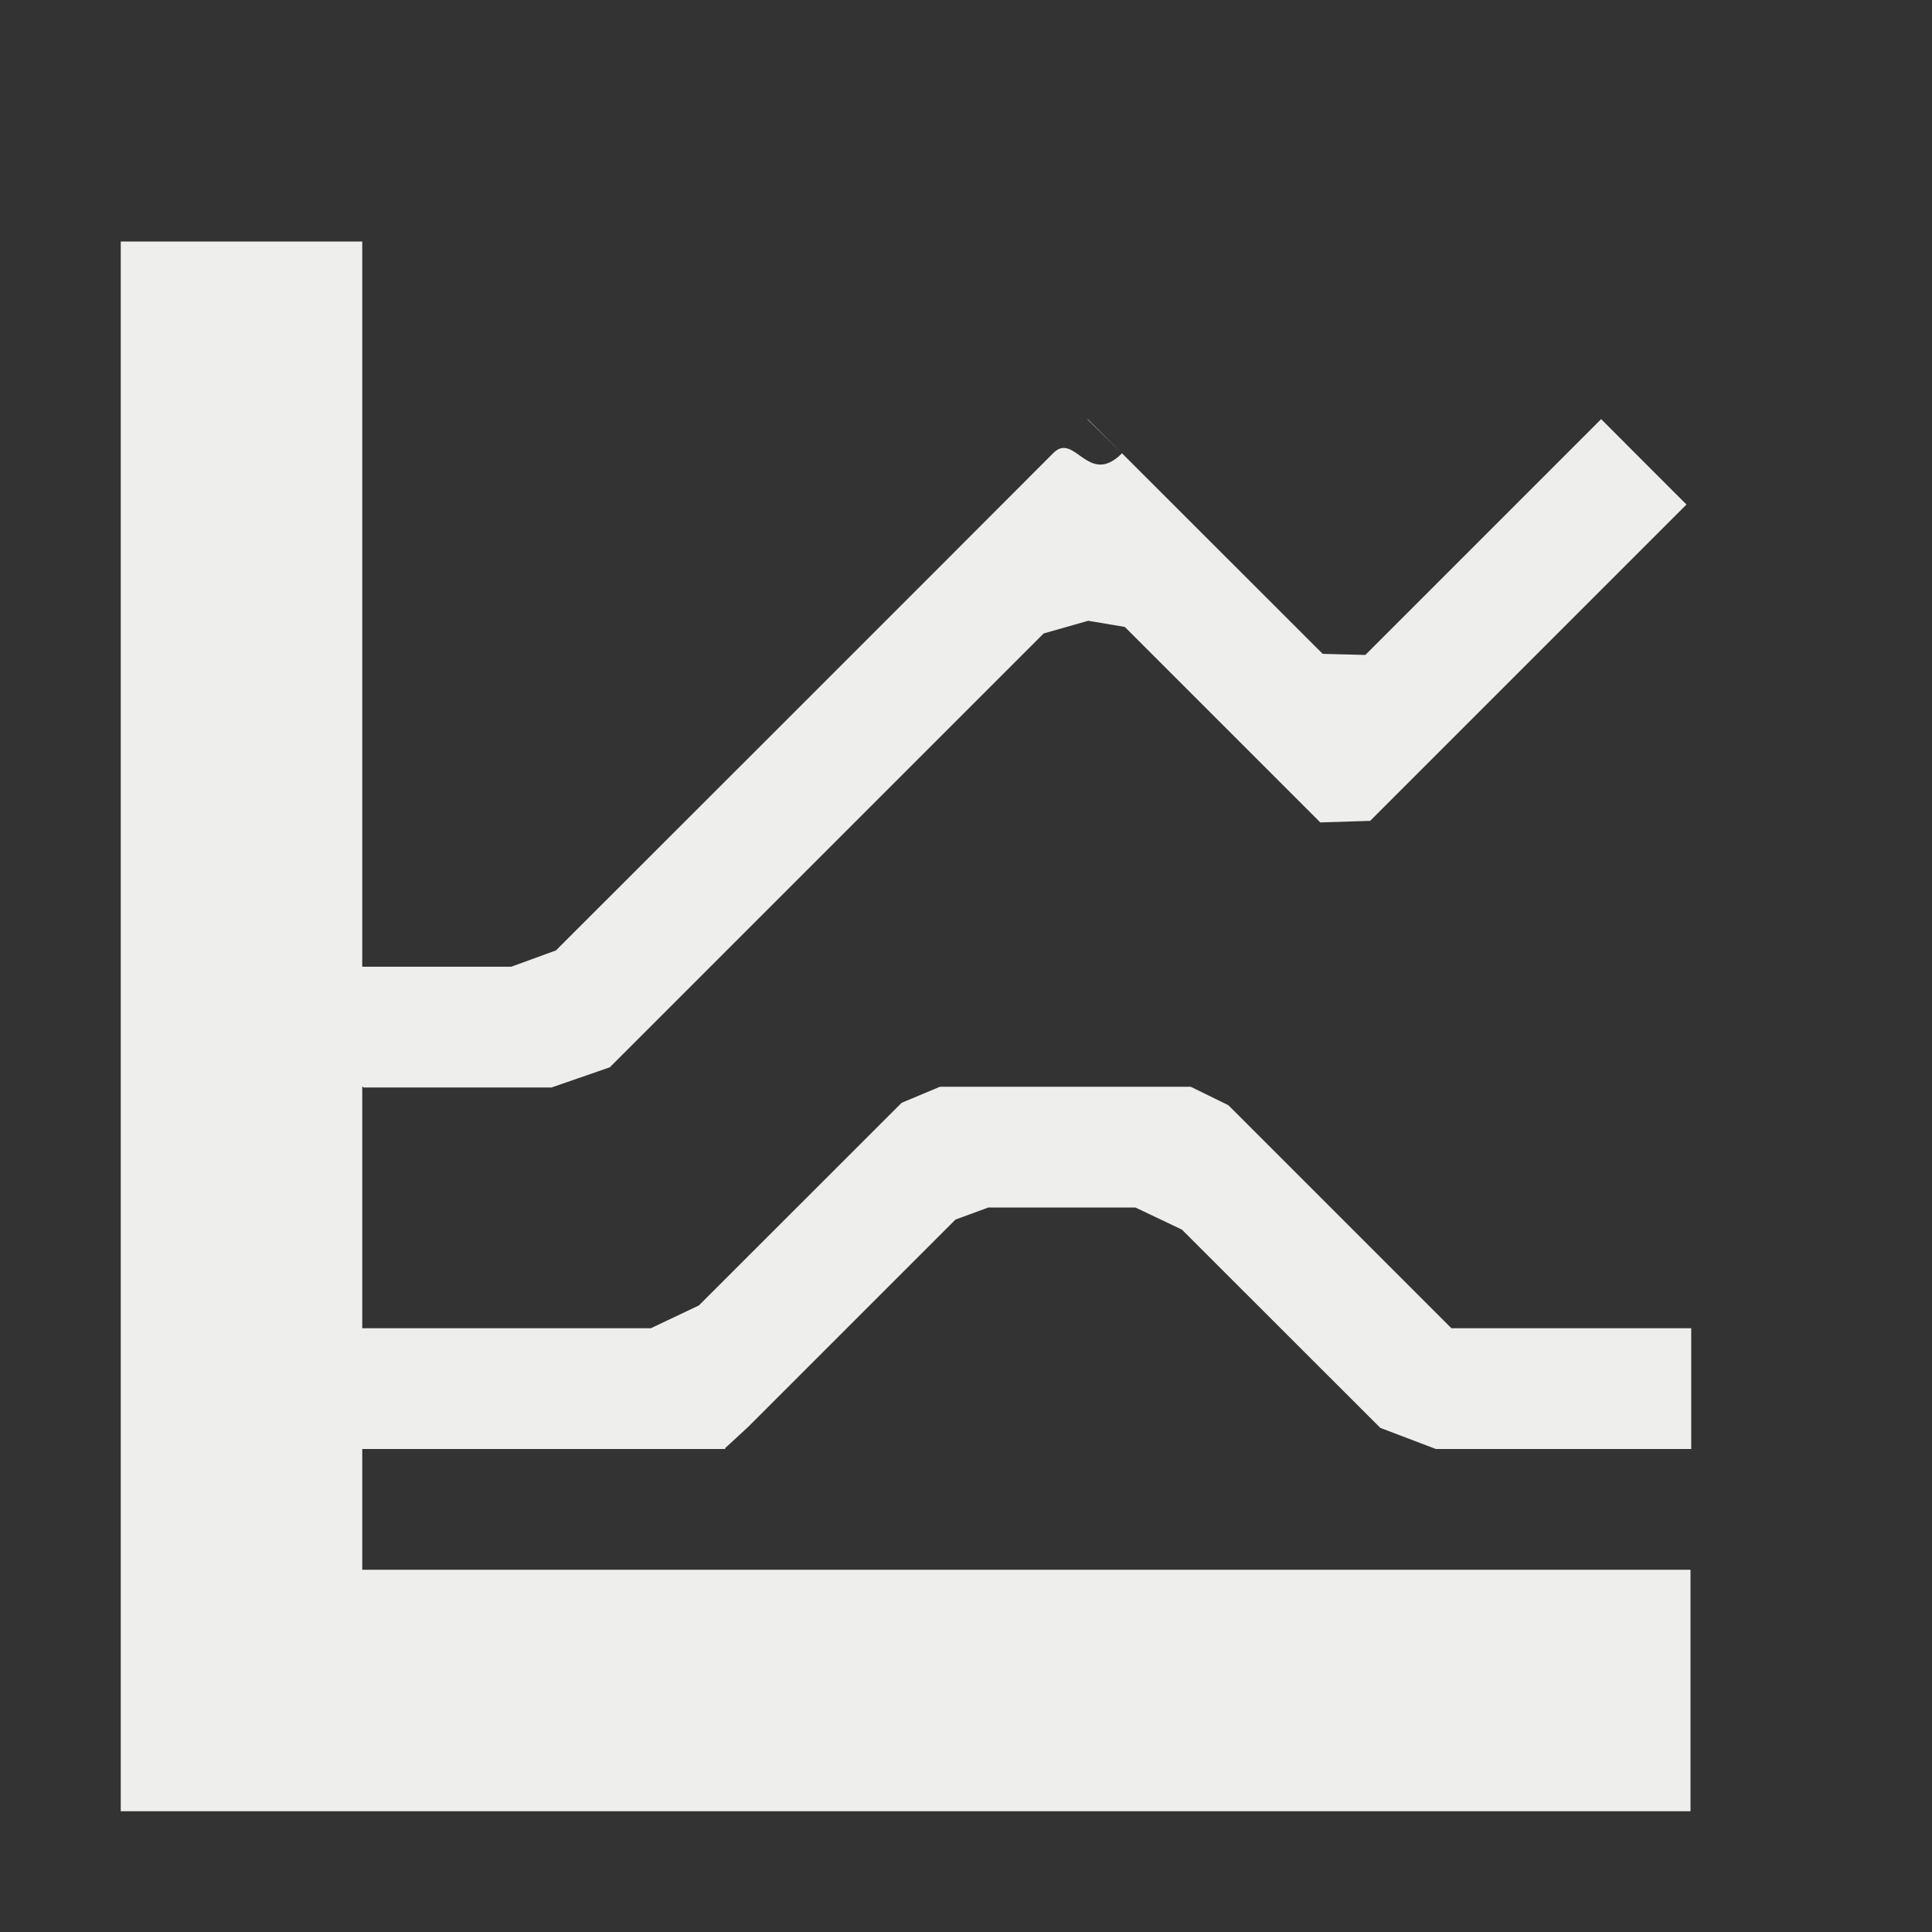 <?xml version="1.0" encoding="UTF-8" standalone="no"?>
<svg
   width="16"
   height="16"
   version="1.1"
   id="svg7"
   sodipodi:docname="office-chart-line-stacked.svg"
   inkscape:version="1.1.2 (0a00cf5339, 2022-02-04)"
   xmlns:inkscape="http://www.inkscape.org/namespaces/inkscape"
   xmlns:sodipodi="http://sodipodi.sourceforge.net/DTD/sodipodi-0.dtd"
   xmlns="http://www.w3.org/2000/svg"
   xmlns:svg="http://www.w3.org/2000/svg">
  <rect width="100%" height="100%" fill="#333333" stroke="none"/>
  <sodipodi:namedview
     id="namedview9"
     pagecolor="#000000"
     bordercolor="#666666"
     borderopacity="1.0"
     inkscape:pageshadow="2"
     inkscape:pageopacity="0"
     inkscape:pagecheckerboard="0"
     showgrid="false"
     inkscape:zoom="47.25"
     inkscape:cx="8"
     inkscape:cy="13.089947"
     inkscape:window-width="1920"
     inkscape:window-height="1051"
     inkscape:window-x="0"
     inkscape:window-y="29"
     inkscape:window-maximized="1"
     inkscape:current-layer="svg7" />
  <defs
     id="defs3">
    <style
       id="current-color-scheme"
       type="text/css">
   .ColorScheme-Text { color:#eeeeec; } .ColorScheme-Highlight { color:#367bf0; } .ColorScheme-NeutralText { color:#ffcc44; } .ColorScheme-PositiveText { color:#3db47e; } .ColorScheme-NegativeText { color:#dd4747; }
  </style>
  </defs>
  <path
     style="fill:currentColor"
     class="ColorScheme-Text"
     d="m 1,2 v 2.996 0.01 2.641 V 15 H 14 V 13 H 3 V 12 H 3.006 5.607 5.812 6.006 v -0.008 0 l 0.188,-0.173 1.719,-1.719 v 0 L 8.185,10 9.403,10 v 0 L 9.788,10.183 11.431,11.825 11.891,12 v 0 h 2.115 v -1 h -1.986 l -1.847,-1.847 v 0 L 9.861,9 H 8.605 7.784 V 9 L 7.467,9.133 5.788,10.811 v 0 L 5.39,11 H 3.006 3 V 9 H 3.008 V 9.006 H 4.568 L 5.05,8.839 v 0 L 8.643,5.246 8.785,5.103 8.643,5.246 9.012,5.141 l 0.303,0.051 1.619,1.619 0.413,-0.013 v 0 0 0 L 13.967,4.178 c 0.003,0.005 -0.707,-0.707 -0.707,-0.707 l -1.953,1.953 v 0 L 10.954,5.415 9.292,3.754 9.008,3.471 9.006,3.473 9.292,3.754 C 9.012,4.035 8.901,3.575 8.724,3.751 7.857,4.621 5.23,7.246 4.604,7.871 v 0 L 4.234,8.006 H 3 V 7 5.006 4.996 2 Z"
     id="path5"
     sodipodi:nodetypes="cccccccccccccccccccccccccccccccccccccccccccccccccccccccccccccccccsscccccccc" />
</svg>
